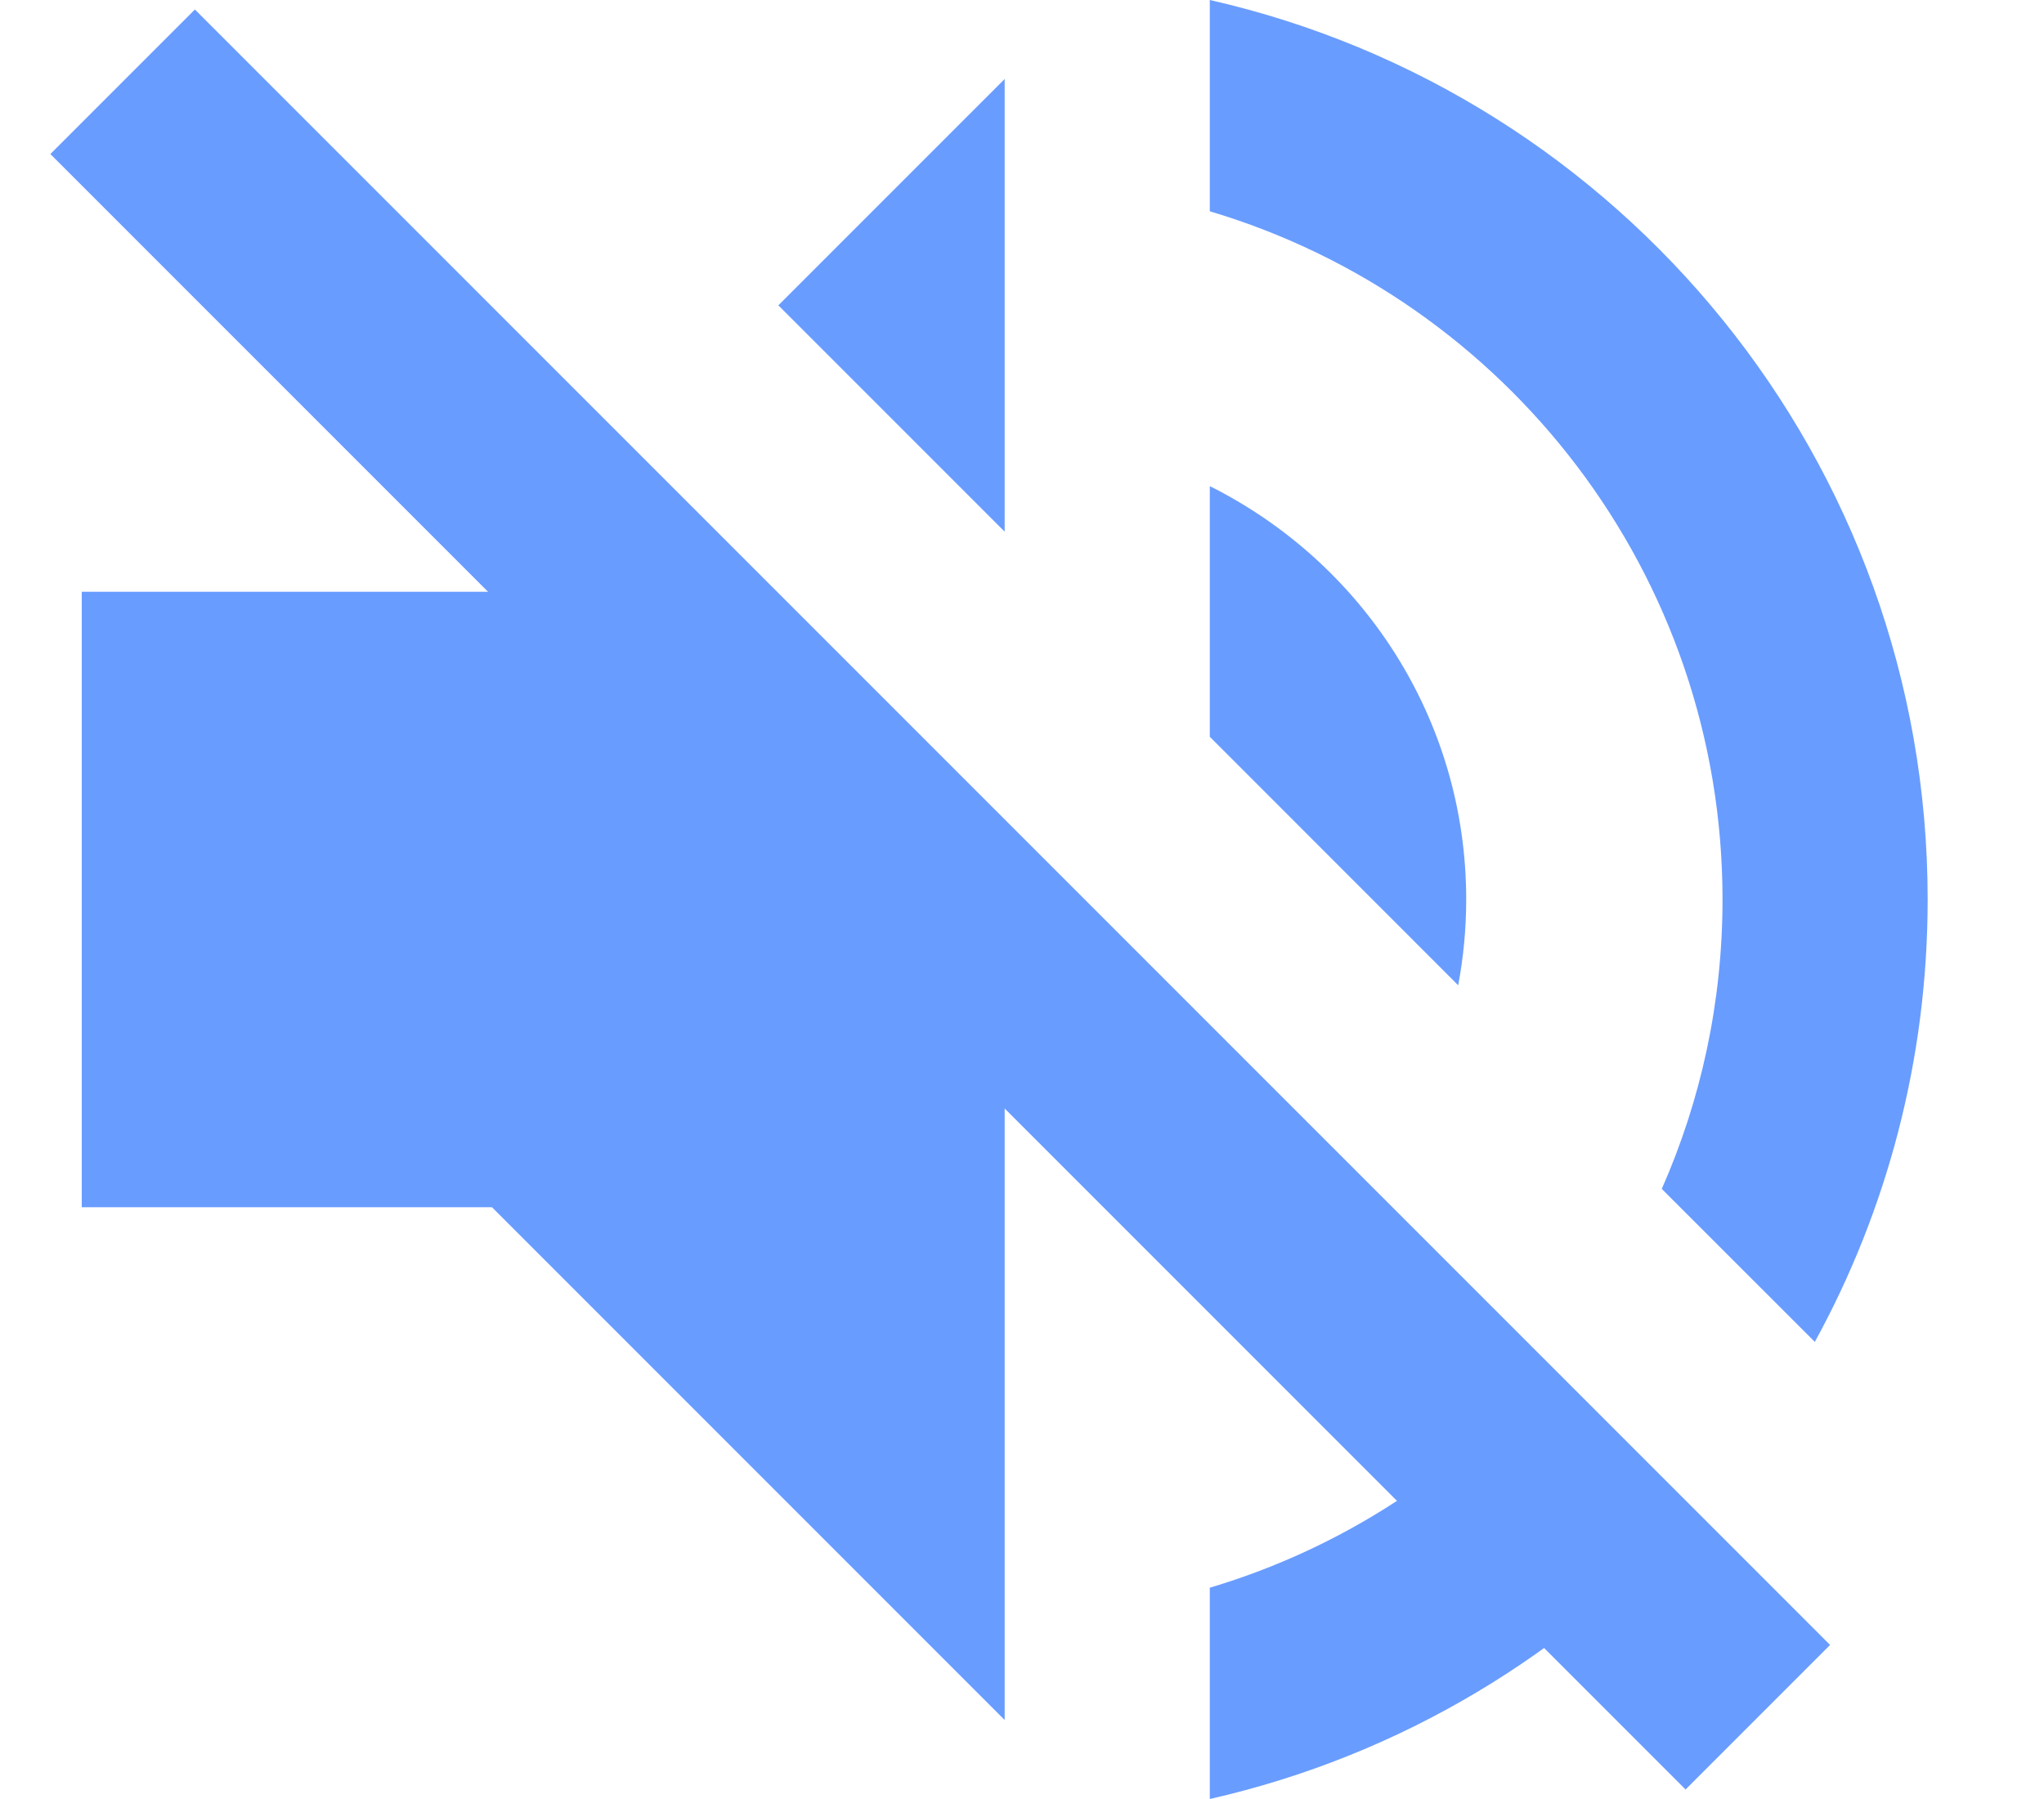 <svg xmlns="http://www.w3.org/2000/svg" width="25" height="22" viewBox="0 0 25 22">
  <g fill="#699CFF" fill-rule="evenodd">
    <path d="M7.734,5.52 L12.288,10.075 L12.288,21.034 L6.017,14.763 L1,14.763 L1,7.237 L6.017,7.237 L7.734,5.52 Z M9.52,3.734 L12.288,0.966 L12.288,6.502 L9.52,3.734 Z M17.835,12.049 C17.899,11.709 17.933,11.359 17.933,11 C17.933,8.78 16.653,6.873 14.797,5.945 L14.797,9.01 L17.835,12.049 Z M16.712,14.499 C16.198,15.145 15.544,15.674 14.797,16.042 L14.797,12.584 L16.712,14.499 Z M22.197,16.41 C23.077,14.804 23.577,12.961 23.577,11 C23.577,5.632 19.827,1.141 14.797,0 L14.797,2.98517659e-06 L14.797,2.584 C18.422,3.662 21.068,7.024 21.068,11 C21.068,12.259 20.803,13.456 20.325,14.539 L22.197,16.41 Z M20.717,18.504 C19.182,20.224 17.127,21.471 14.797,22 L14.797,19.416 C16.427,18.931 17.859,17.985 18.942,16.728 L20.717,18.504 Z"/>
    <polygon points=".616 1.884 20.616 21.884 22.384 20.116 2.384 .116"/>
  </g>
</svg>
